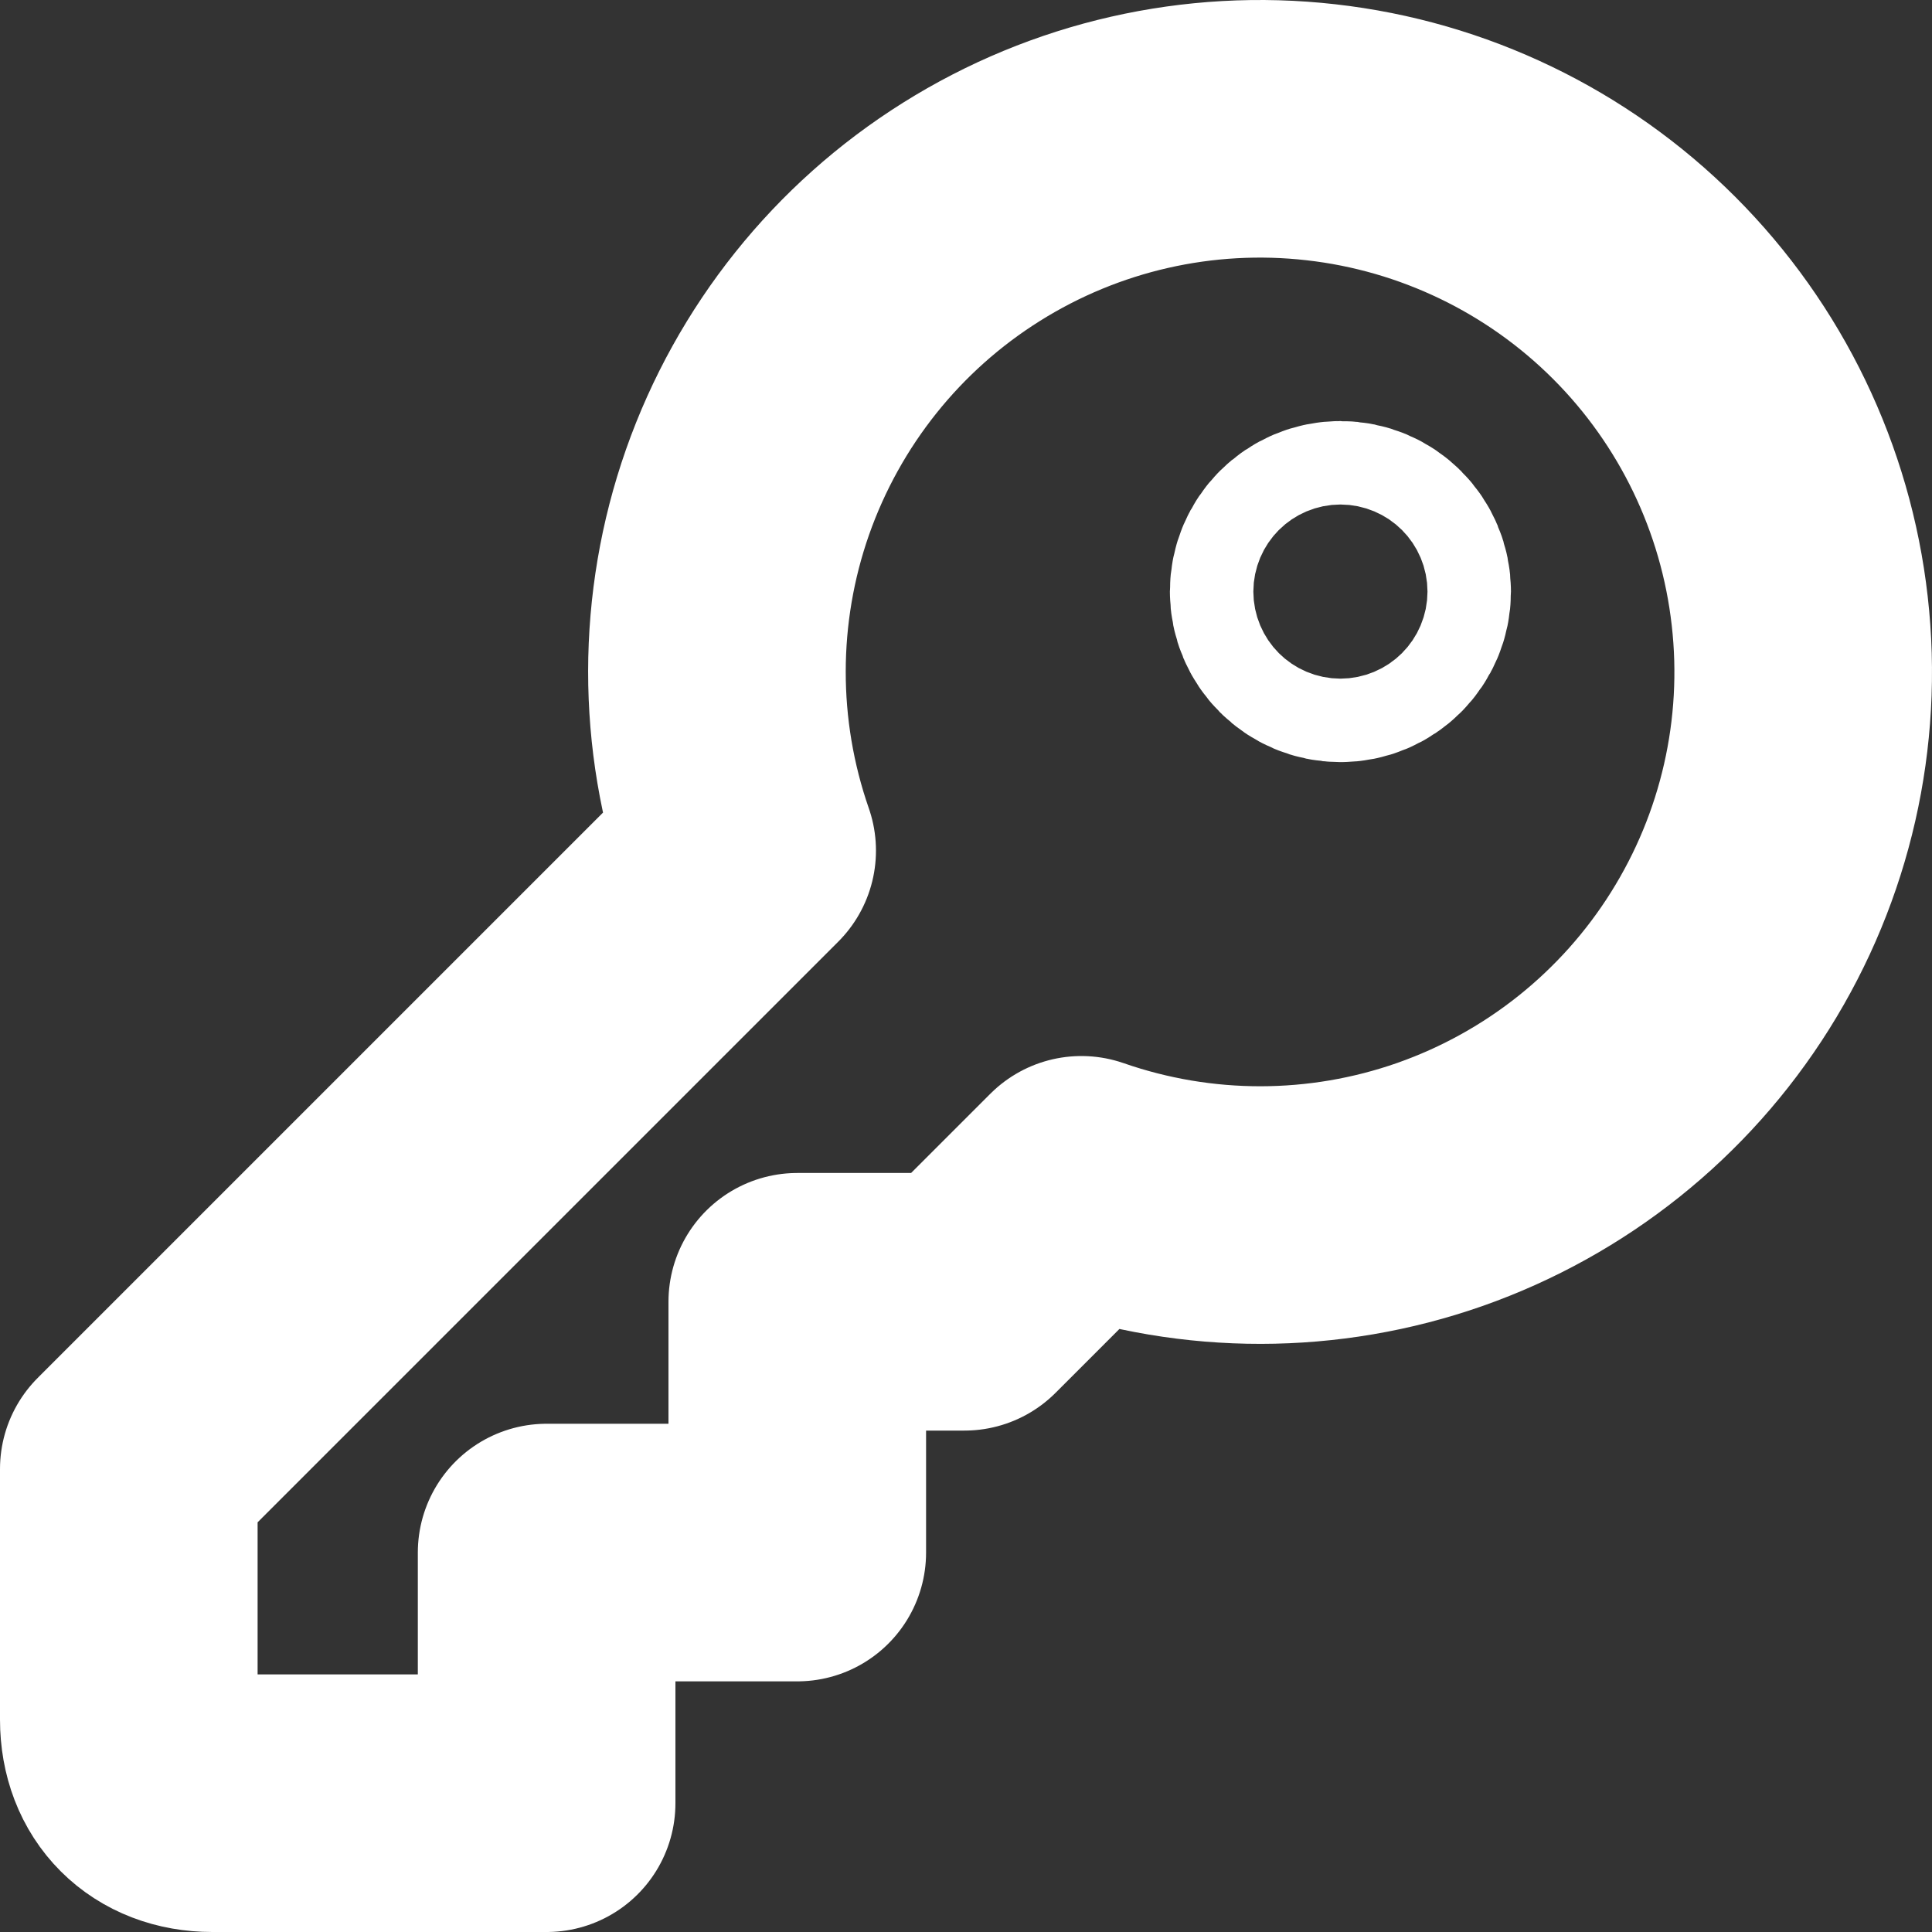 <svg width="15" height="15" viewBox="0 0 15 15" fill="none" xmlns="http://www.w3.org/2000/svg">
<rect x="0" y="0" width="15" height="15" fill="#333333" stroke="none"/>
<path d="M1 11.405V13.351C1 13.741 1.26 14 1.649 14H4.244V12.054H6.19V10.107H7.488L8.396 9.199C9.298 9.513 10.279 9.512 11.18 9.196C12.081 8.879 12.848 8.267 13.355 7.458C13.863 6.649 14.081 5.692 13.973 4.743C13.866 3.795 13.44 2.91 12.765 2.235C12.09 1.56 11.205 1.134 10.257 1.027C9.308 0.919 8.351 1.137 7.542 1.645C6.733 2.152 6.121 2.919 5.804 3.82C5.488 4.721 5.487 5.702 5.801 6.604L1 11.405Z" stroke="white" stroke-width="2" stroke-linecap="round" stroke-linejoin="round"/>
<path d="M10.407 4.917C10.586 4.917 10.731 4.772 10.731 4.593C10.731 4.414 10.586 4.269 10.407 4.269C10.228 4.269 10.083 4.414 10.083 4.593C10.083 4.772 10.228 4.917 10.407 4.917Z" stroke="white" stroke-width="2" stroke-linecap="round" stroke-linejoin="round"/>
</svg>
